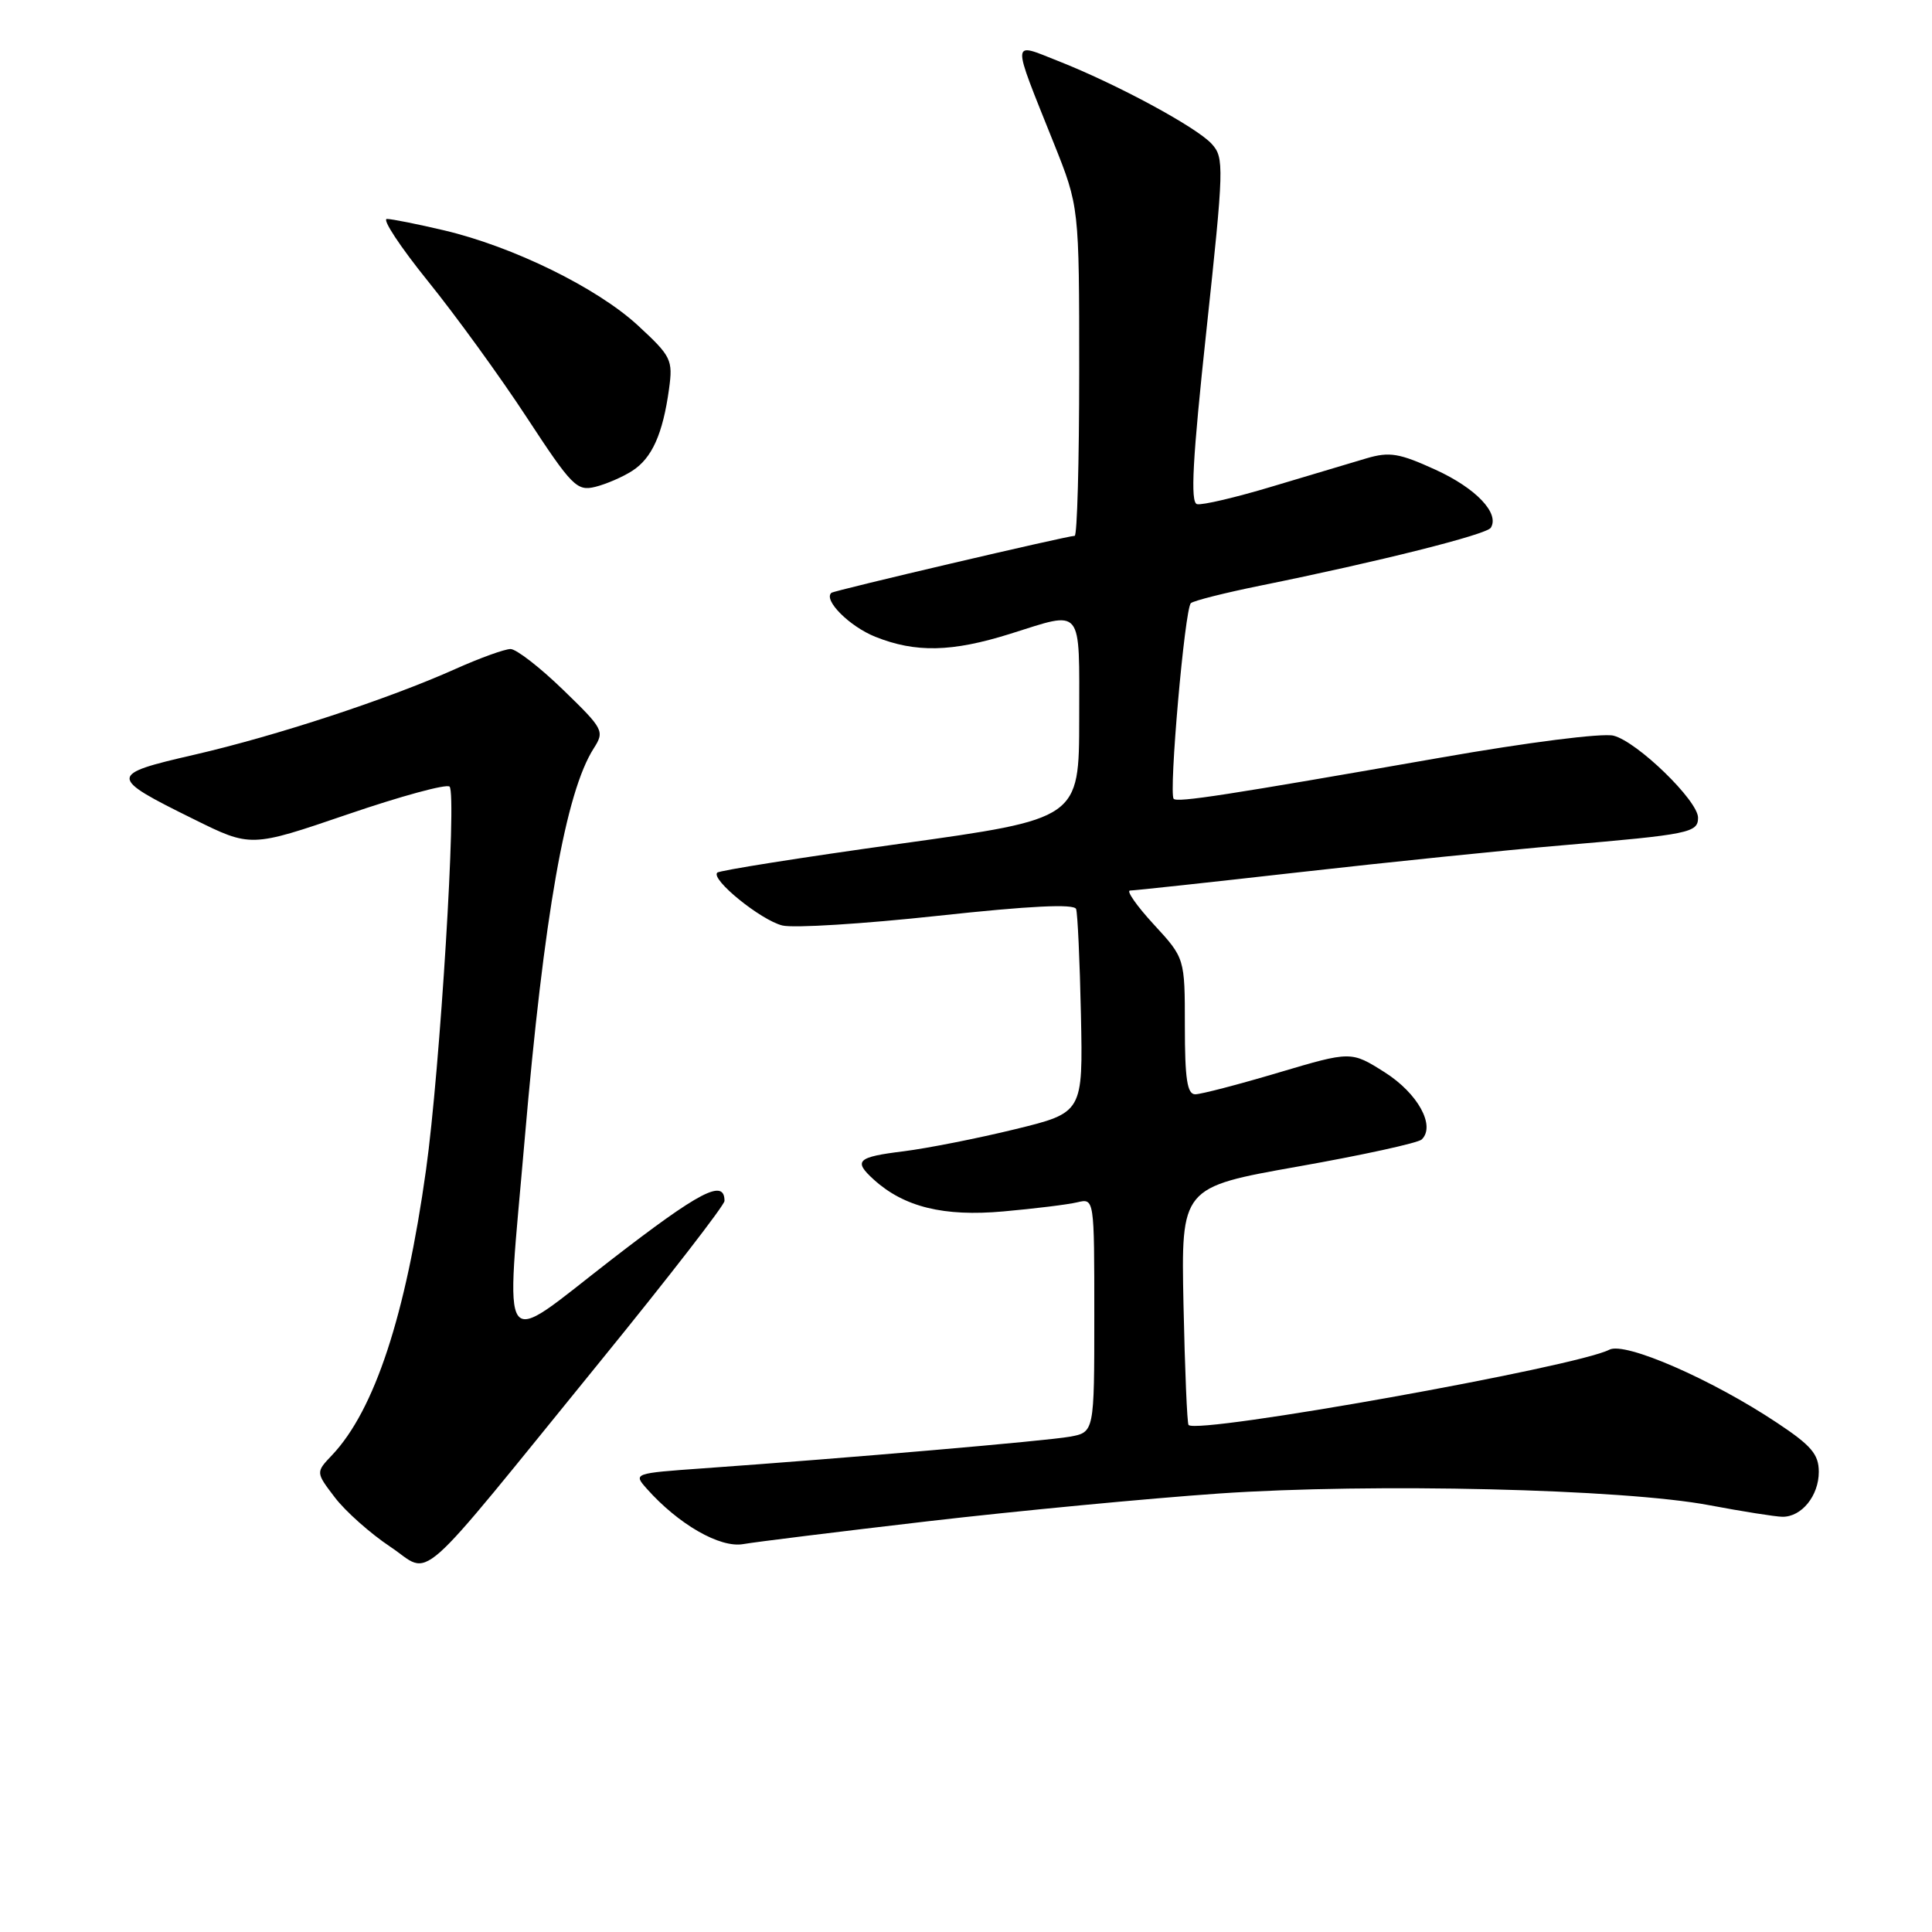 <?xml version="1.0" encoding="UTF-8" standalone="no"?>
<!DOCTYPE svg PUBLIC "-//W3C//DTD SVG 1.1//EN" "http://www.w3.org/Graphics/SVG/1.1/DTD/svg11.dtd" >
<svg xmlns="http://www.w3.org/2000/svg" xmlns:xlink="http://www.w3.org/1999/xlink" version="1.1" viewBox="0 0 256 256">
 <g >
 <path fill="currentColor"
d=" M 79.59 180.32 C 88.62 169.22 96.00 159.69 96.00 159.13 C 96.00 156.14 92.77 157.82 80.99 166.93 C 65.86 178.64 67.00 180.23 69.52 151.00 C 72.08 121.23 74.95 104.97 78.68 99.15 C 80.13 96.88 79.97 96.59 74.61 91.40 C 71.55 88.43 68.41 86.00 67.65 86.00 C 66.88 86.00 63.61 87.18 60.37 88.63 C 51.42 92.64 36.59 97.51 25.73 100.01 C 14.33 102.63 14.33 102.95 25.66 108.54 C 33.23 112.29 33.23 112.29 46.05 107.91 C 53.09 105.50 59.18 103.84 59.57 104.23 C 60.55 105.21 58.31 141.72 56.45 155.02 C 53.76 174.31 49.63 186.85 44.01 192.80 C 41.83 195.09 41.83 195.09 44.37 198.42 C 45.77 200.26 49.07 203.19 51.71 204.95 C 57.35 208.70 54.37 211.33 79.59 180.32 Z  M 123.00 201.57 C 134.82 200.20 152.15 198.55 161.50 197.90 C 181.84 196.50 215.13 197.29 226.50 199.45 C 230.90 200.28 235.26 200.97 236.18 200.98 C 238.72 201.01 241.00 198.20 241.00 195.03 C 241.00 192.70 240.01 191.54 235.44 188.51 C 226.76 182.74 215.32 177.76 213.25 178.84 C 208.88 181.12 158.76 190.09 157.49 188.82 C 157.30 188.64 157.00 181.47 156.82 172.90 C 156.50 157.32 156.50 157.32 172.00 154.57 C 180.53 153.06 187.89 151.45 188.38 150.99 C 190.25 149.19 187.88 144.88 183.49 142.09 C 179.03 139.27 179.03 139.27 169.39 142.13 C 164.08 143.71 159.13 145.00 158.37 145.00 C 157.31 145.00 157.00 142.96 157.00 135.98 C 157.00 126.96 157.00 126.96 152.87 122.48 C 150.60 120.01 149.20 118.00 149.74 118.00 C 150.29 118.00 160.36 116.91 172.12 115.58 C 183.88 114.25 199.57 112.64 207.00 112.01 C 223.84 110.57 225.00 110.34 225.00 108.35 C 225.00 106.09 216.94 98.27 213.80 97.48 C 212.31 97.11 202.45 98.36 190.84 100.40 C 162.40 105.38 156.03 106.36 155.52 105.85 C 154.84 105.17 156.99 80.59 157.80 79.92 C 158.18 79.59 162.32 78.55 167.00 77.60 C 182.74 74.41 196.98 70.83 197.54 69.93 C 198.73 68.01 195.57 64.69 190.23 62.25 C 185.42 60.05 184.13 59.83 181.07 60.73 C 179.10 61.31 173.52 62.98 168.65 64.44 C 163.78 65.91 159.26 66.97 158.61 66.80 C 157.71 66.58 158.02 60.83 159.86 43.75 C 162.18 22.13 162.22 20.90 160.57 19.08 C 158.57 16.86 147.91 11.11 140.18 8.07 C 133.94 5.61 133.98 4.85 139.62 18.94 C 143.00 27.39 143.00 27.39 143.00 49.19 C 143.00 61.19 142.73 71.00 142.40 71.00 C 141.45 71.00 110.53 78.24 110.17 78.55 C 109.05 79.49 112.56 83.01 115.99 84.38 C 121.32 86.51 126.12 86.41 133.84 83.99 C 143.62 80.92 143.00 80.16 143.00 95.25 C 142.99 108.50 142.99 108.50 119.28 111.80 C 106.24 113.61 95.33 115.34 95.04 115.63 C 94.15 116.52 100.79 121.91 103.66 122.63 C 105.13 123.00 114.40 122.42 124.27 121.35 C 136.45 120.03 142.33 119.74 142.59 120.45 C 142.79 121.03 143.08 127.33 143.23 134.46 C 143.50 147.43 143.50 147.43 134.50 149.63 C 129.55 150.84 122.91 152.15 119.75 152.55 C 113.56 153.31 113.03 153.81 115.79 156.31 C 119.80 159.94 125.05 161.23 132.95 160.52 C 137.10 160.15 141.51 159.61 142.75 159.31 C 145.00 158.78 145.00 158.78 145.00 174.28 C 145.00 189.78 145.00 189.78 141.75 190.37 C 138.62 190.93 112.46 193.19 93.20 194.56 C 83.93 195.22 83.90 195.23 85.70 197.26 C 89.88 201.97 95.40 205.15 98.49 204.60 C 100.15 204.31 111.17 202.95 123.00 201.57 Z  M 83.79 62.38 C 86.40 60.70 87.83 57.49 88.65 51.54 C 89.18 47.67 88.96 47.22 84.51 43.11 C 79.10 38.13 68.00 32.68 58.83 30.52 C 55.35 29.70 51.95 29.02 51.27 29.01 C 50.59 29.01 53.04 32.71 56.70 37.25 C 60.37 41.79 66.27 49.92 69.81 55.33 C 75.78 64.44 76.44 65.11 78.88 64.51 C 80.32 64.15 82.53 63.20 83.79 62.38 Z "/>
</g>
</svg>